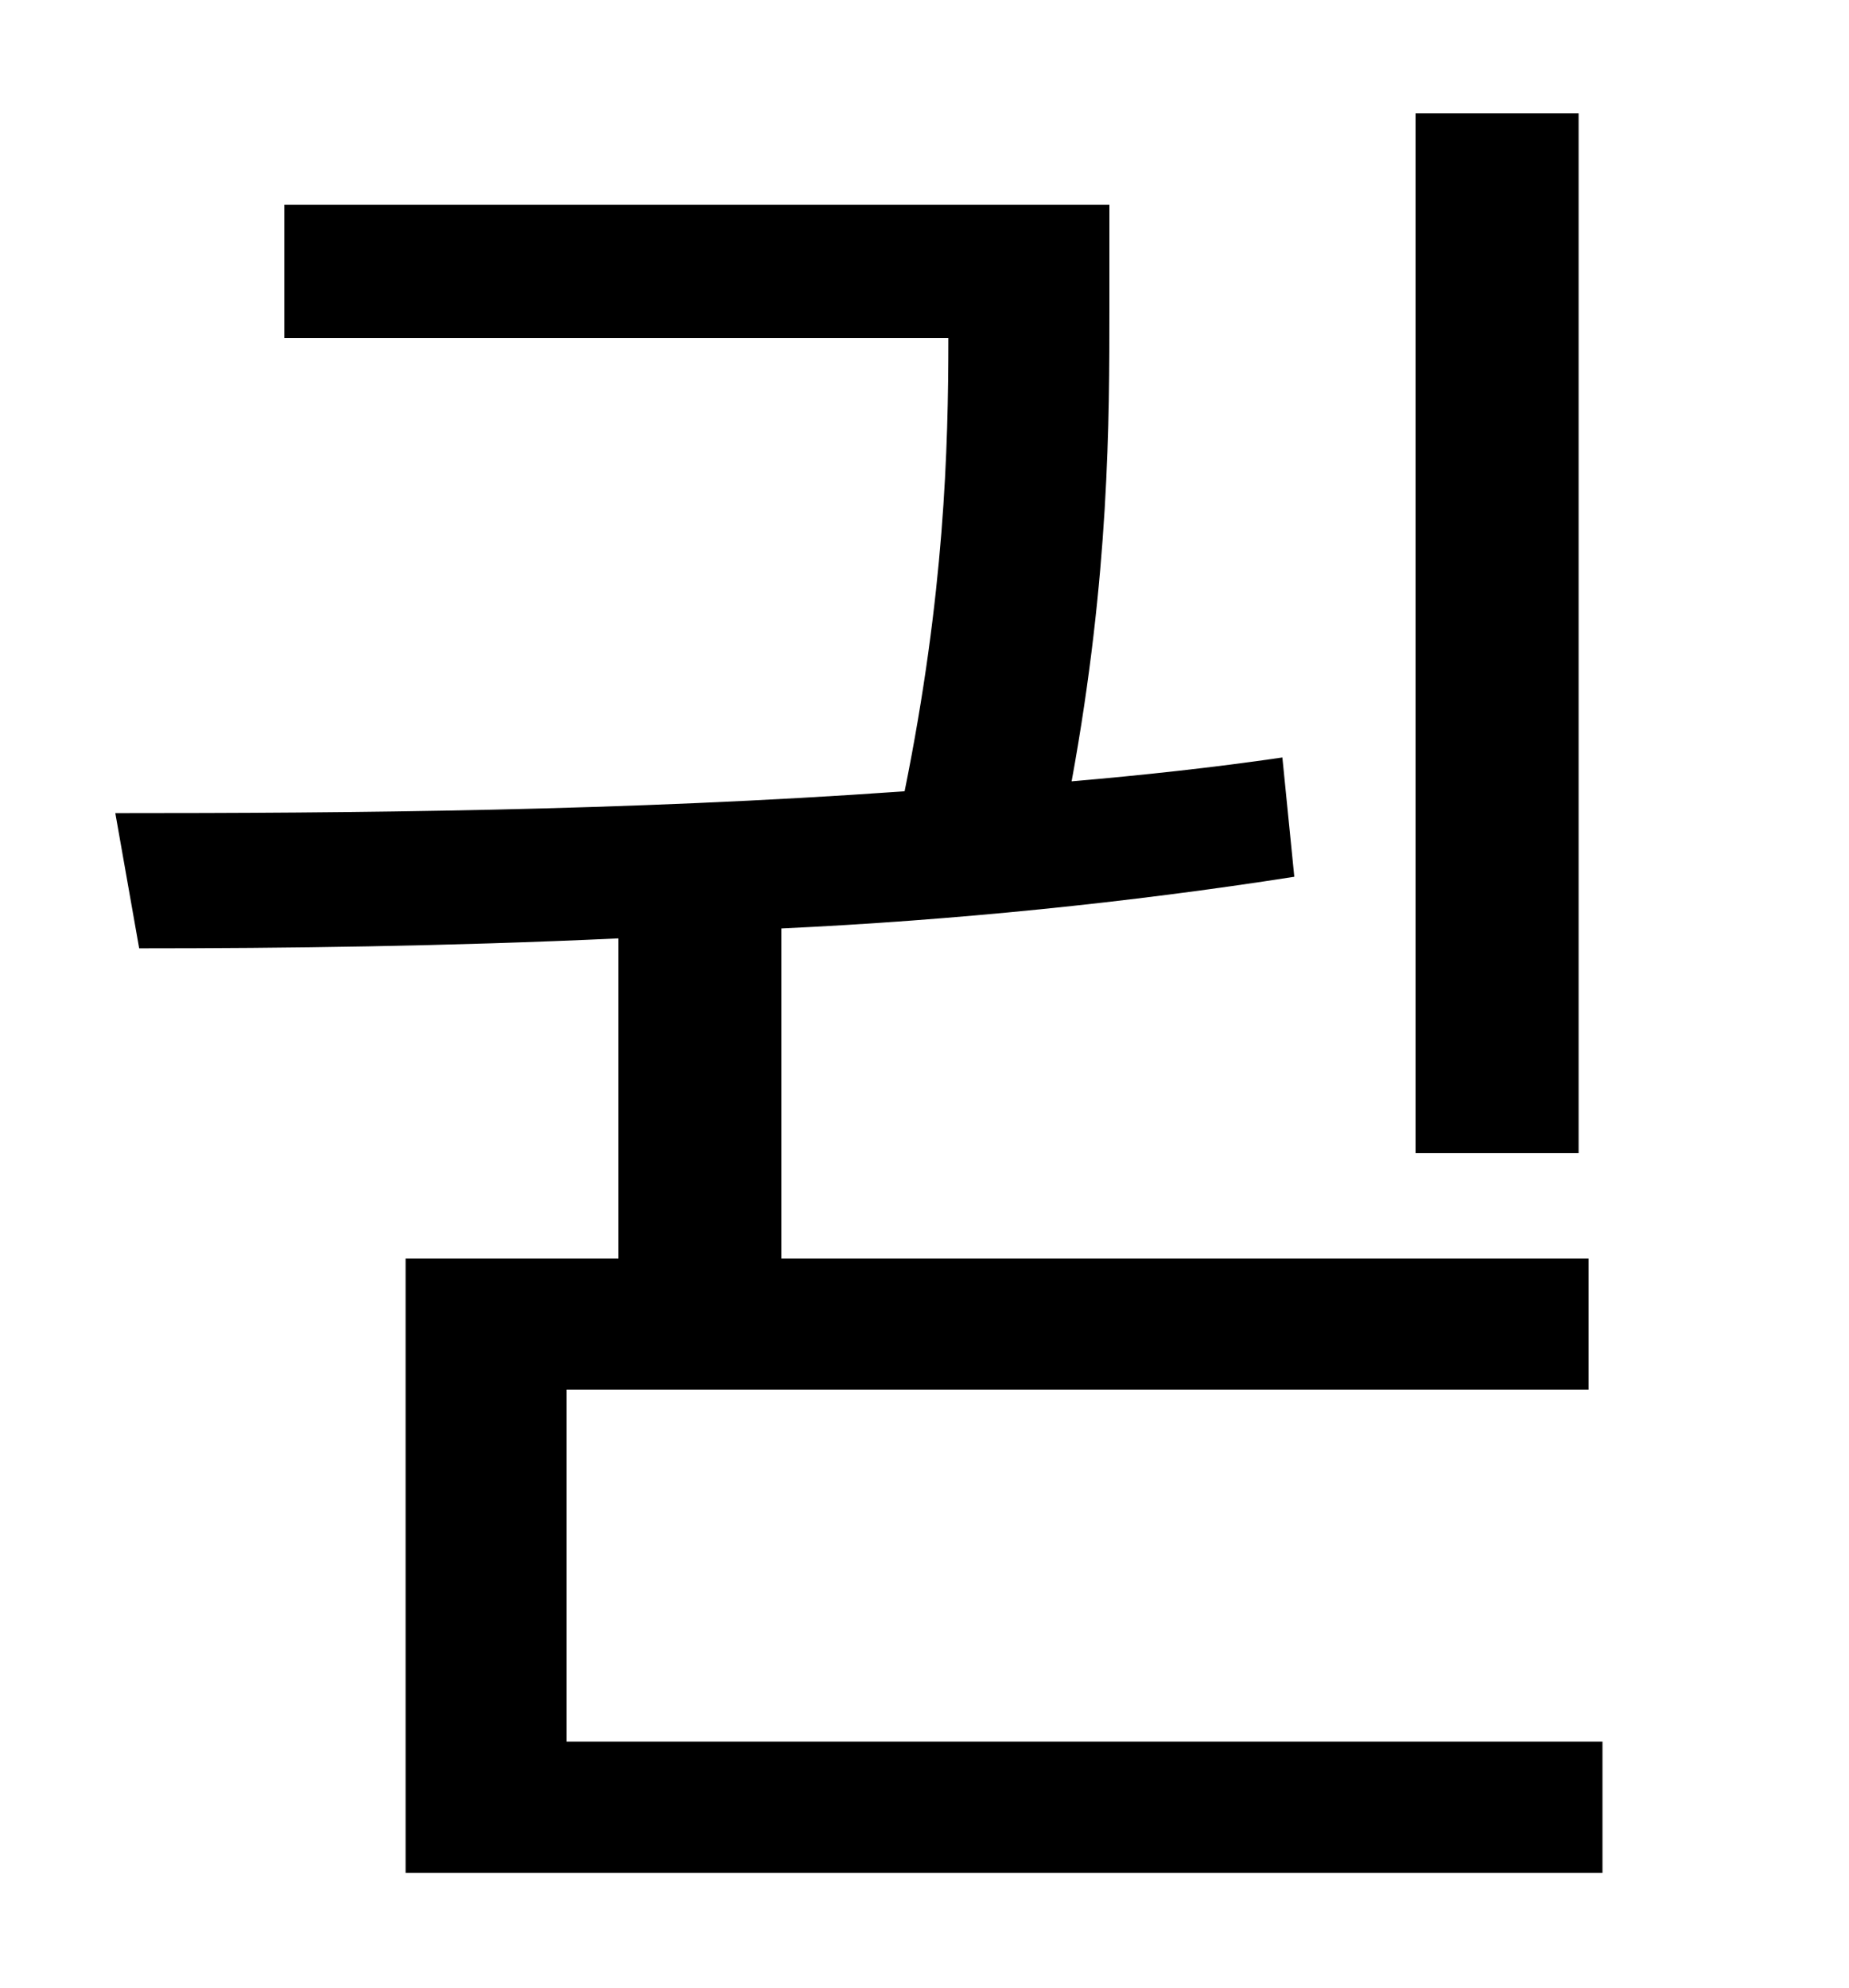 <?xml version="1.0" standalone="no"?>
<!DOCTYPE svg PUBLIC "-//W3C//DTD SVG 1.1//EN" "http://www.w3.org/Graphics/SVG/1.1/DTD/svg11.dtd" >
<svg xmlns="http://www.w3.org/2000/svg" xmlns:xlink="http://www.w3.org/1999/xlink" version="1.1" viewBox="-10 0 930 1000">
   <path fill="currentColor"
d="M784 57v523h-82v-523h82zM275 876h521v66h-602v-309h107v-161c-86 4 -168 5 -241 5l-12 -68c117 0 257 -1 397 -11c20 -99 22 -172 22 -228h-334v-67h415v52c0 56 0 134 -19 238c35 -3 72 -7 106 -12l6 60c-83 13 -172 22 -258 26v166h406v66h-514v177z" />
</svg>
